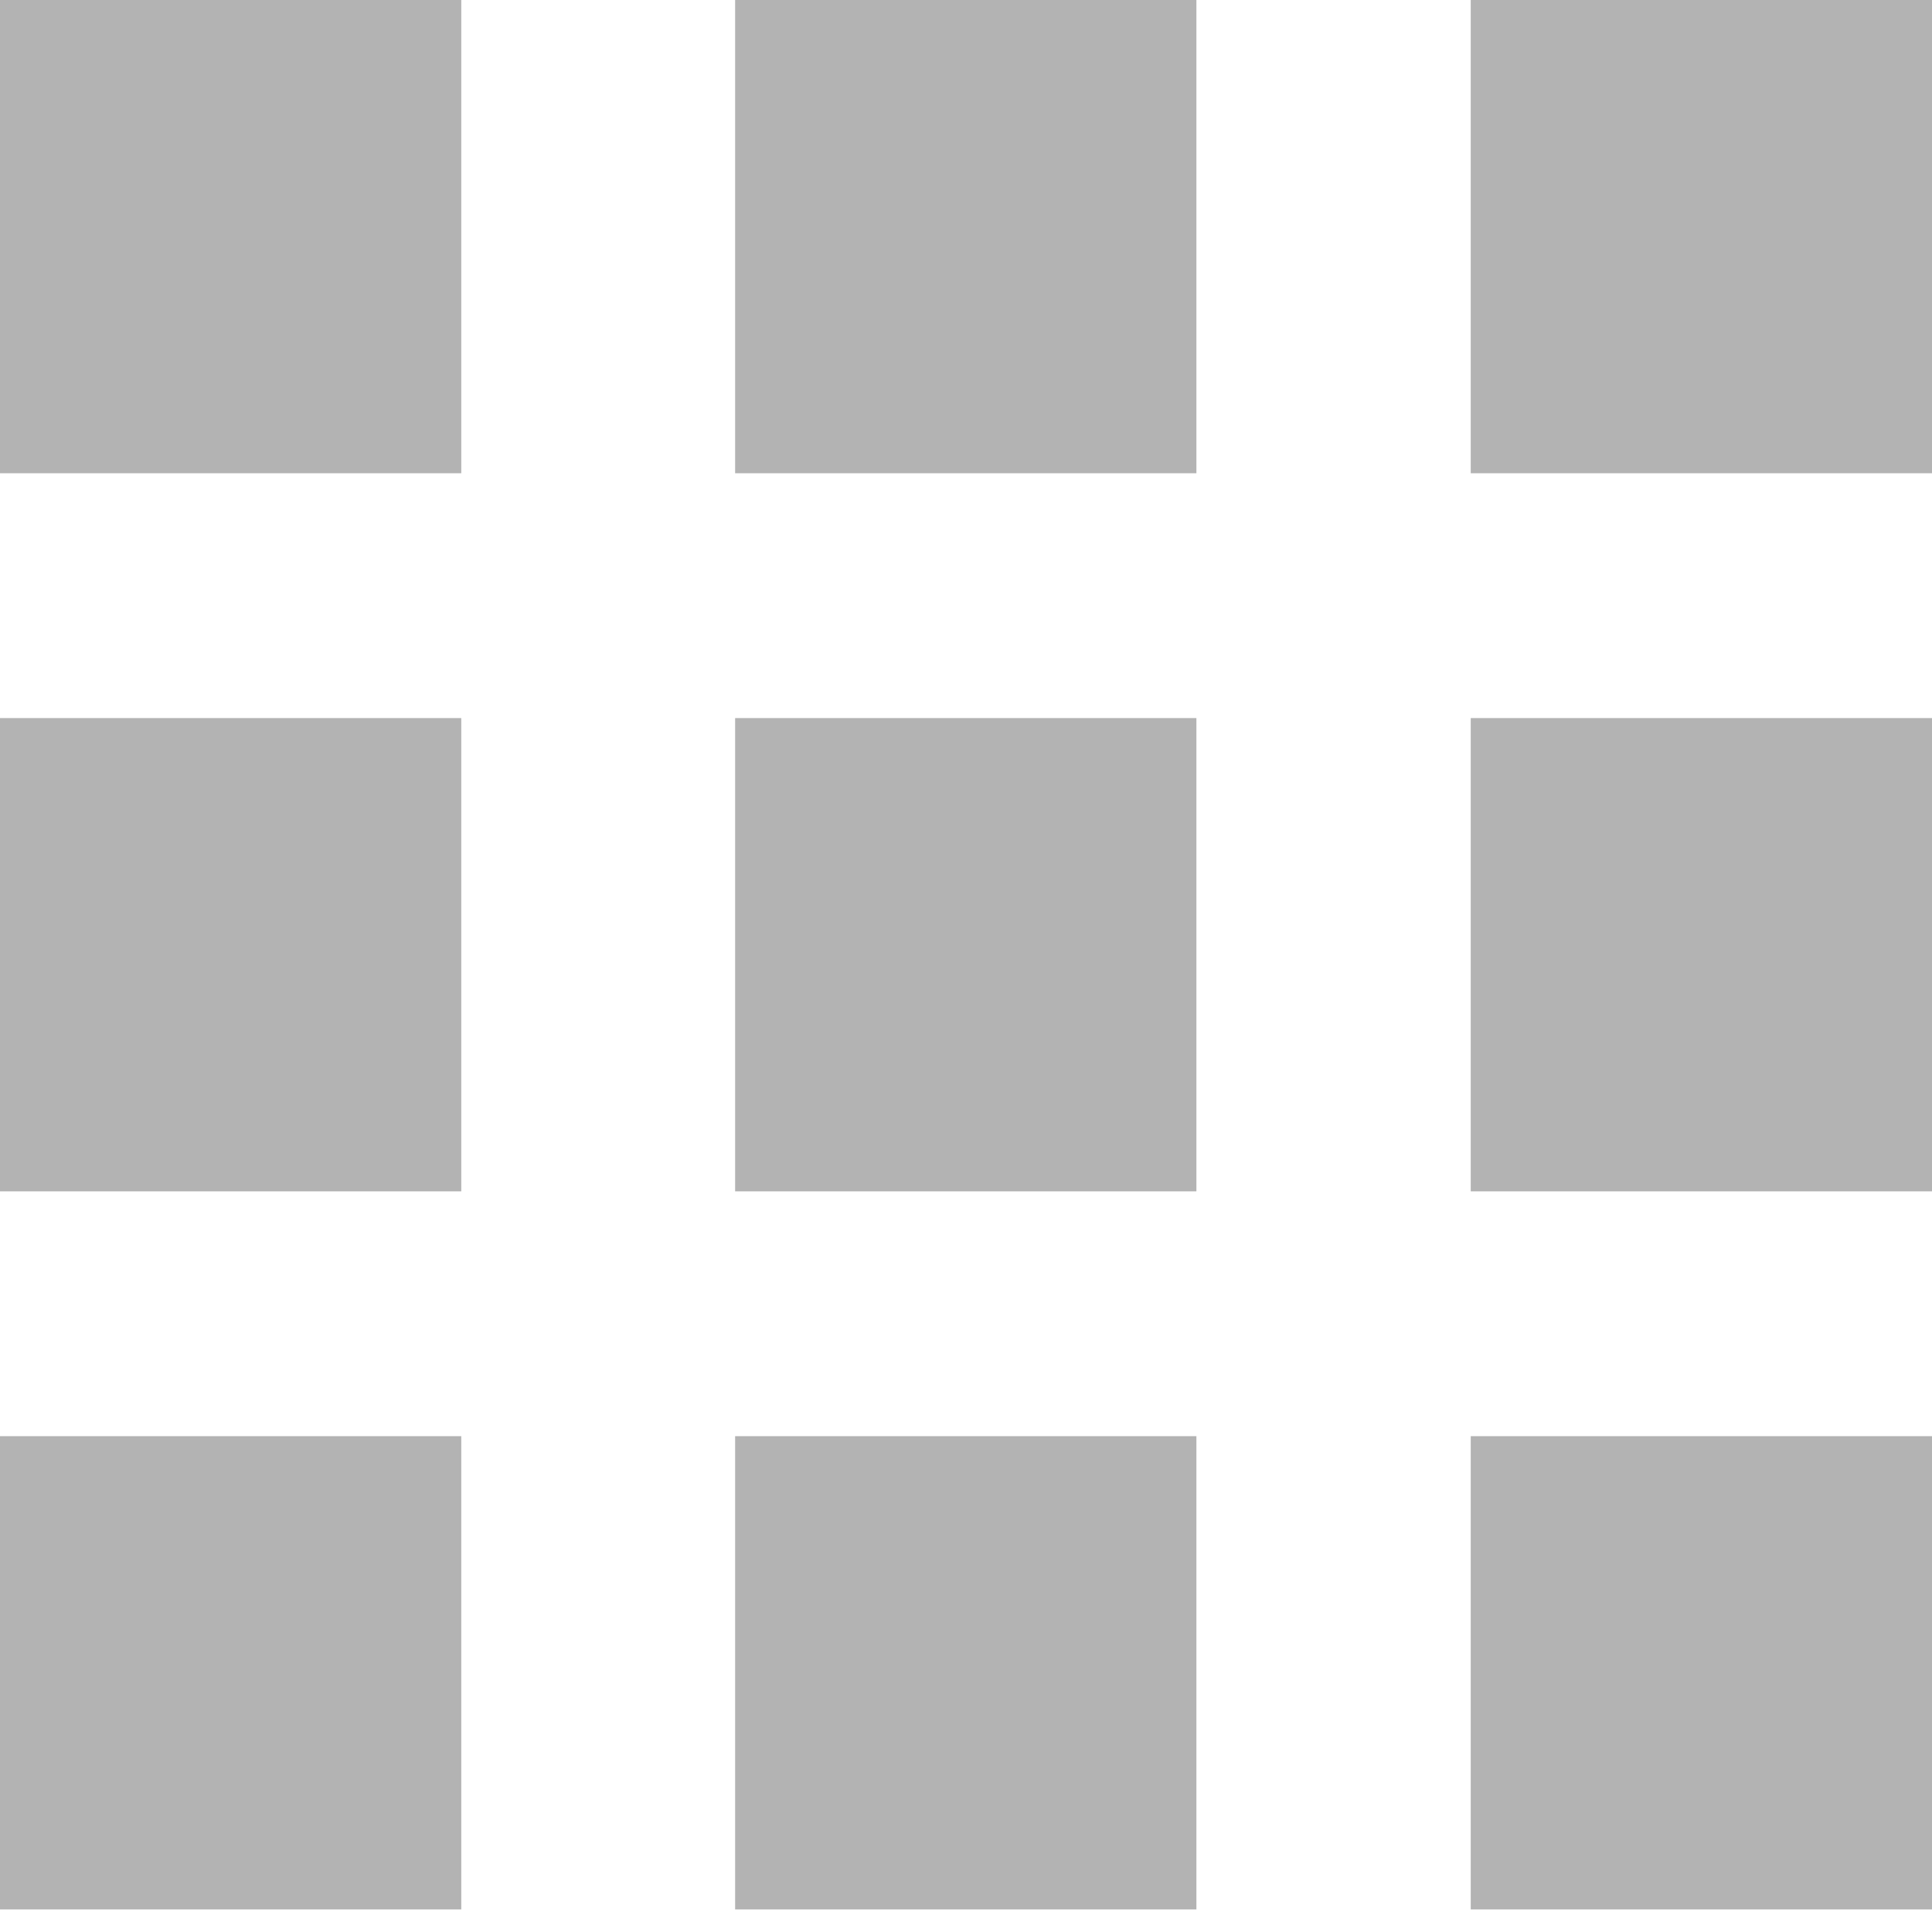 <svg id="Layer_1" data-name="Layer 1" xmlns="http://www.w3.org/2000/svg" viewBox="0 0 40 39.55"><defs><style>.cls-1{fill:#b3b3b3;}</style></defs><title>medium</title><rect class="cls-1" width="9.55" height="9.8"/><rect class="cls-1" x="15.22" width="9.55" height="9.8"/><rect class="cls-1" x="30.45" width="9.55" height="9.8"/><rect class="cls-1" y="14.87" width="9.55" height="9.8"/><rect class="cls-1" x="15.22" y="14.87" width="9.55" height="9.8"/><rect class="cls-1" x="30.45" y="14.87" width="9.55" height="9.8"/><rect class="cls-1" y="29.74" width="9.55" height="9.8"/><rect class="cls-1" x="15.22" y="29.74" width="9.55" height="9.8"/><rect class="cls-1" x="30.45" y="29.74" width="9.55" height="9.8"/></svg>